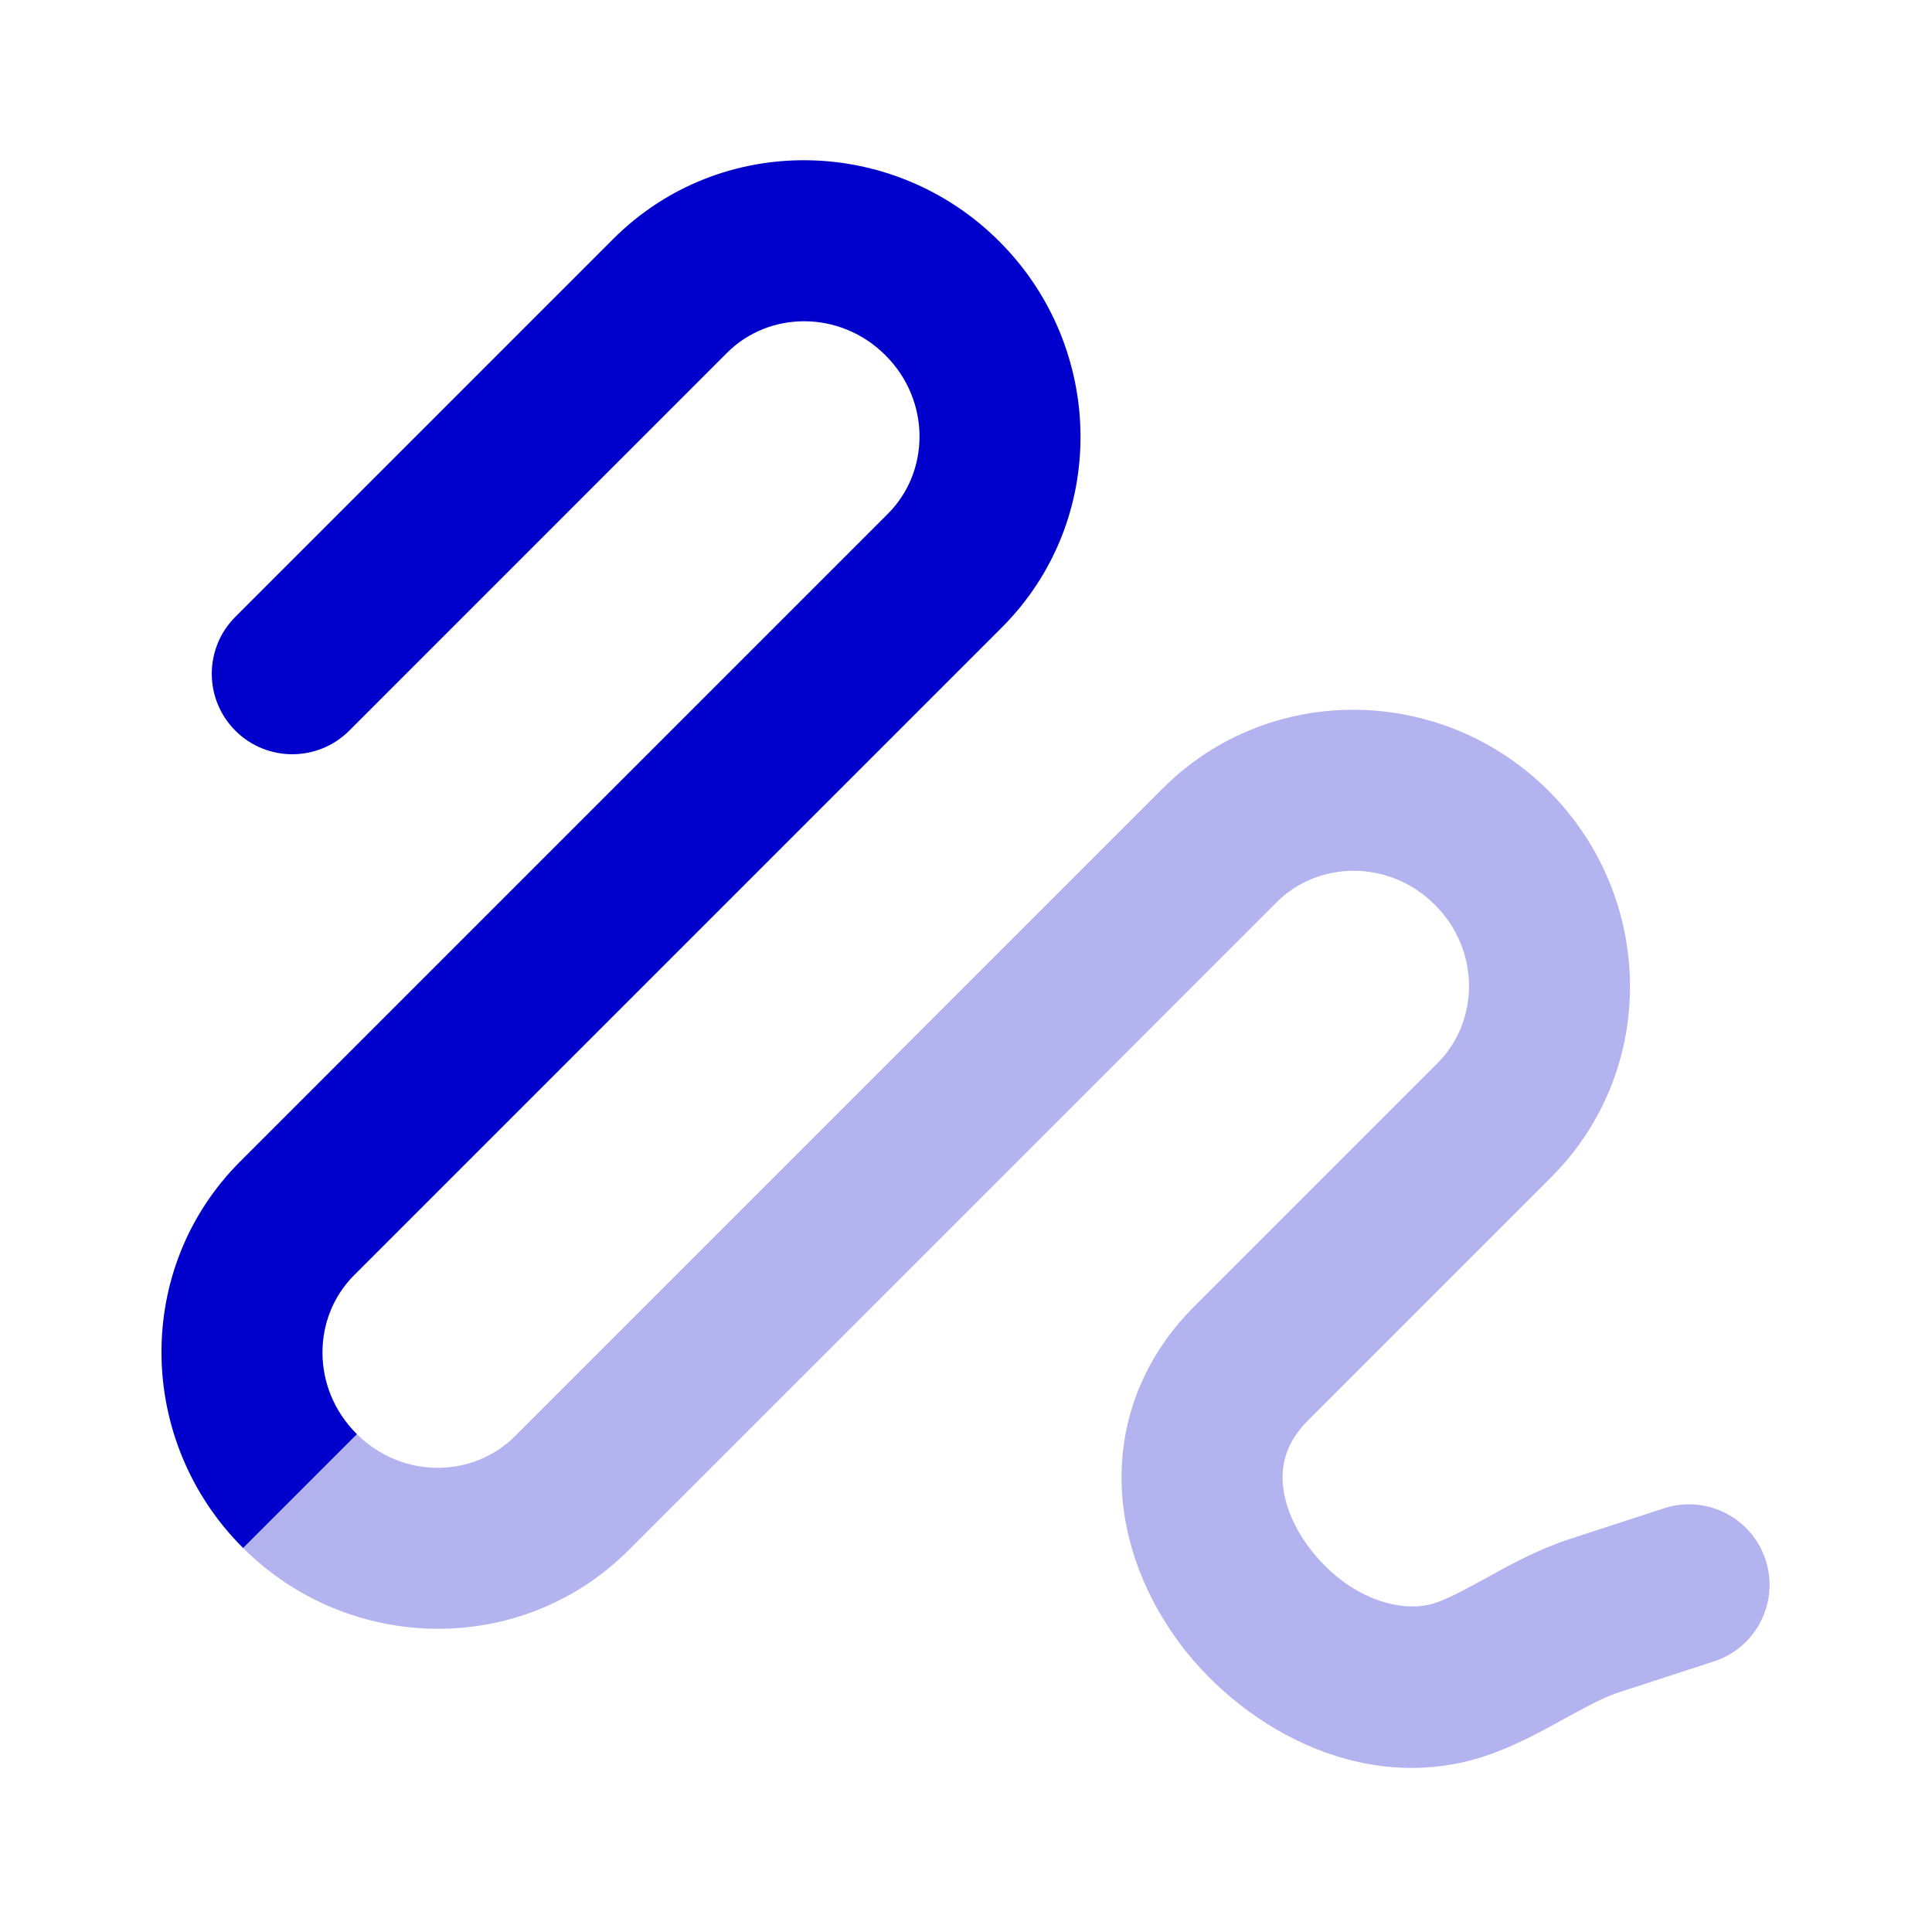 <svg width="24" height="24" viewBox="0 0 24 24" fill="none" xmlns="http://www.w3.org/2000/svg">
<path opacity="0.3" d="M4.434 17.816C4.998 18.375 5.875 18.363 6.397 17.841L14.443 9.795C15.771 8.467 17.918 8.505 19.239 9.826C20.56 11.146 20.599 13.293 19.271 14.622L16.253 17.64C16.002 17.891 15.927 18.14 15.933 18.375C15.939 18.635 16.047 18.939 16.266 19.229C16.745 19.861 17.426 20.066 17.862 19.901C18.049 19.83 18.232 19.729 18.496 19.584L18.529 19.566C18.784 19.425 19.122 19.241 19.504 19.117L20.673 18.736C21.198 18.566 21.762 18.853 21.933 19.378C22.104 19.903 21.817 20.467 21.292 20.638L20.123 21.019C19.943 21.077 19.758 21.173 19.493 21.318L19.431 21.352C19.199 21.481 18.896 21.648 18.569 21.772C17.02 22.357 15.476 21.499 14.672 20.437C14.25 19.879 13.951 19.178 13.933 18.422C13.915 17.641 14.2 16.864 14.838 16.226L17.856 13.208C18.379 12.685 18.39 11.804 17.825 11.24C17.261 10.676 16.38 10.686 15.857 11.21L7.811 19.255C6.485 20.581 4.341 20.546 3.02 19.23L4.434 17.816Z" fill="#0000CC"/>
<path d="M12.414 2.999C11.093 1.678 8.945 1.641 7.617 2.969L2.924 7.662C2.533 8.053 2.533 8.686 2.924 9.077C3.314 9.467 3.947 9.467 4.338 9.077L9.031 4.383C9.554 3.86 10.436 3.85 11 4.414C11.564 4.978 11.553 5.859 11.03 6.382L2.984 14.428C1.656 15.756 1.694 17.904 3.015 19.225C3.016 19.227 3.018 19.228 3.02 19.23L4.434 17.816C4.432 17.814 4.431 17.812 4.429 17.811C3.865 17.247 3.875 16.365 4.398 15.842L12.444 7.796C13.772 6.468 13.735 4.32 12.414 2.999Z" fill="#0000CC"/>
</svg>
